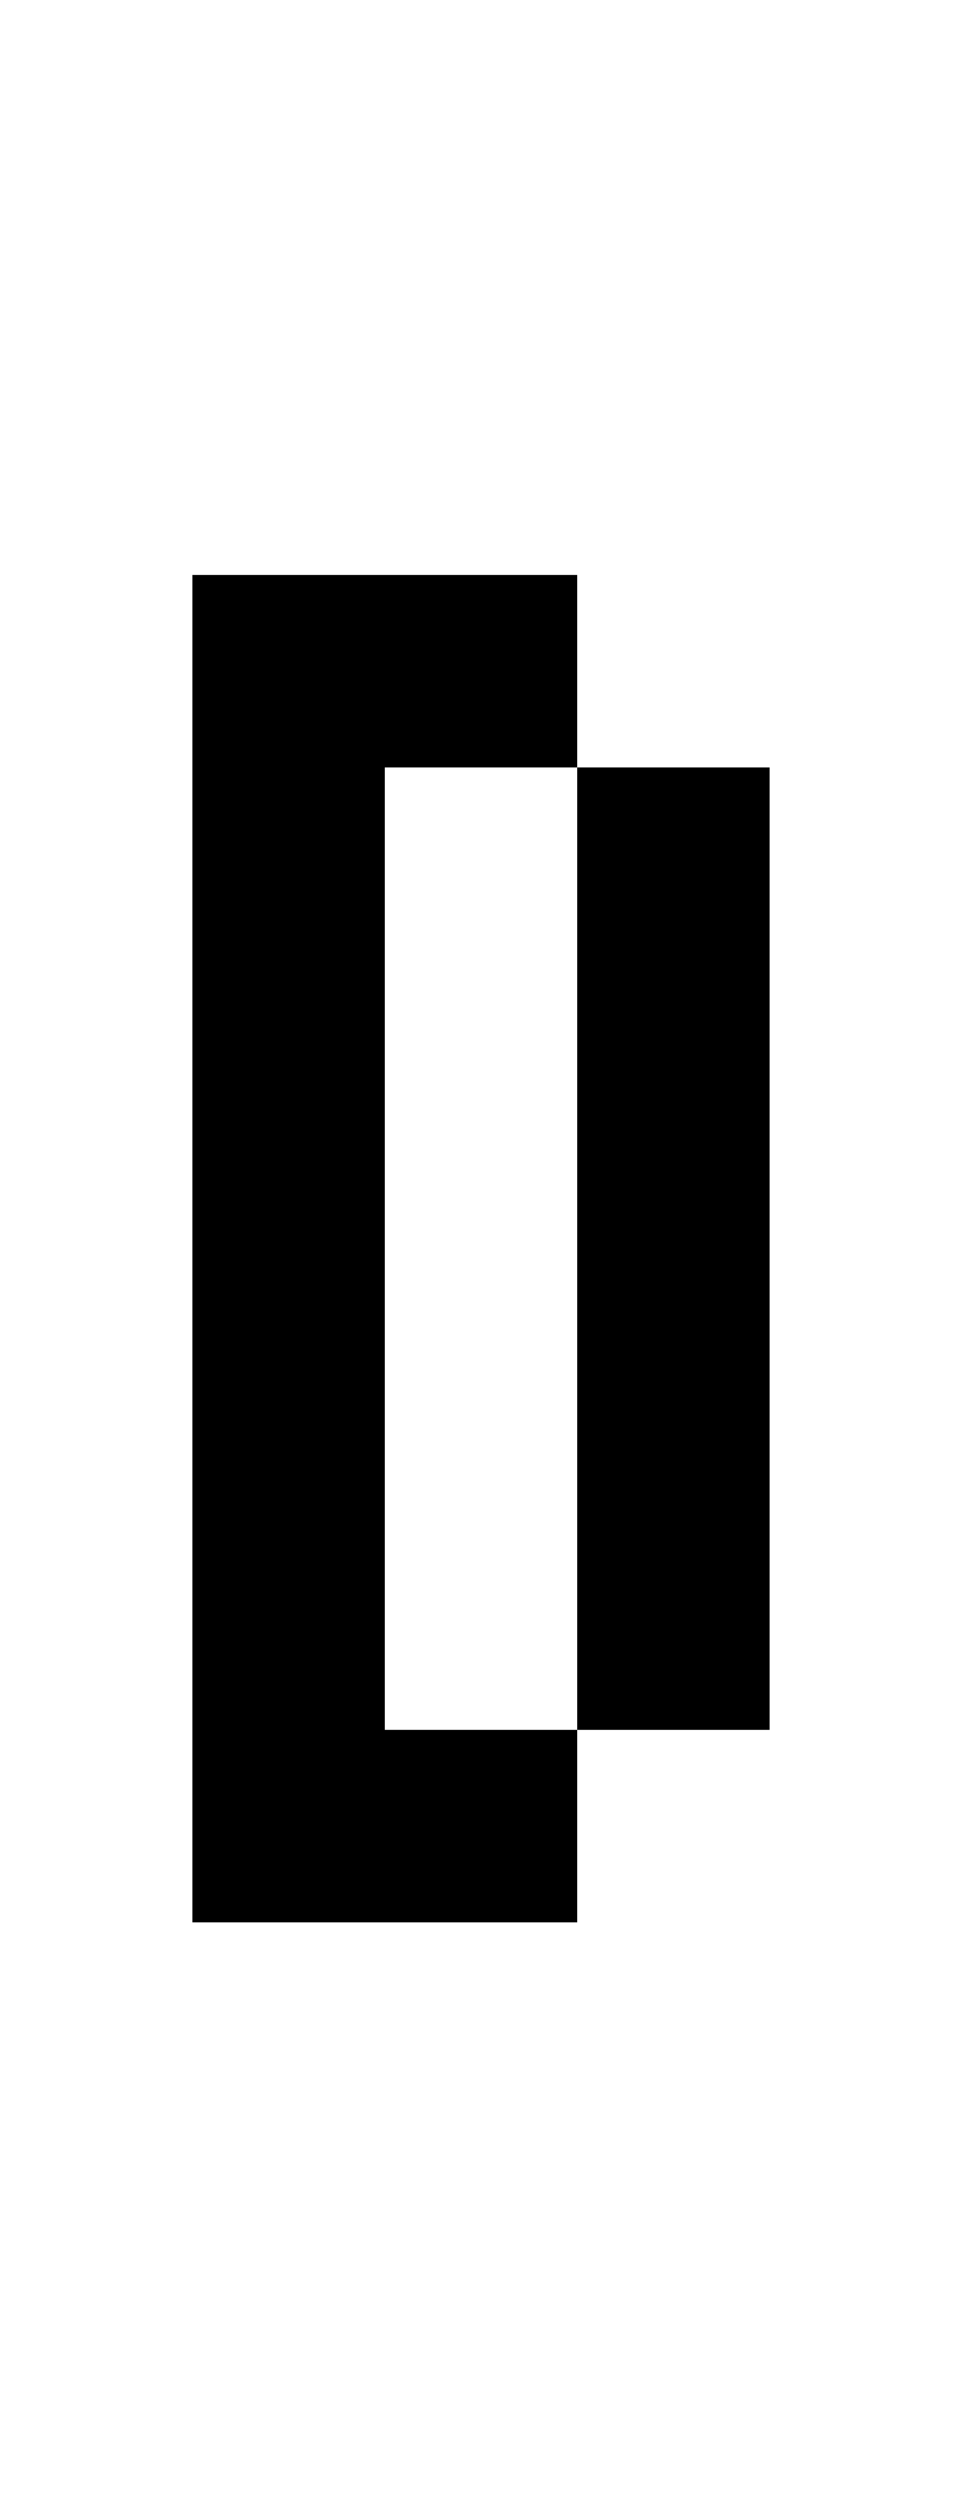 <?xml version="1.0" encoding="utf-8"?>
<!-- Generator: $$$/GeneralStr/196=Adobe Illustrator 27.6.0, SVG Export Plug-In . SVG Version: 6.00 Build 0)  -->
<svg version="1.1" id="图层_1" xmlns="http://www.w3.org/2000/svg" xmlns:xlink="http://www.w3.org/1999/xlink" x="0px" y="0px"
	 viewBox="0 0 385 1000" style="enable-background:new 0 0 385 1000;" xml:space="preserve">
<rect x="231" y="307" transform="matrix(-1 -1.224647e-16 1.224647e-16 -1 539 999)" width="77" height="385"/>
<polygon points="231,307 231,230 154,230 77,230 77,307 77,692 77,769 154,769 231,769 231,692 154,692 154,307 "/>
</svg>
